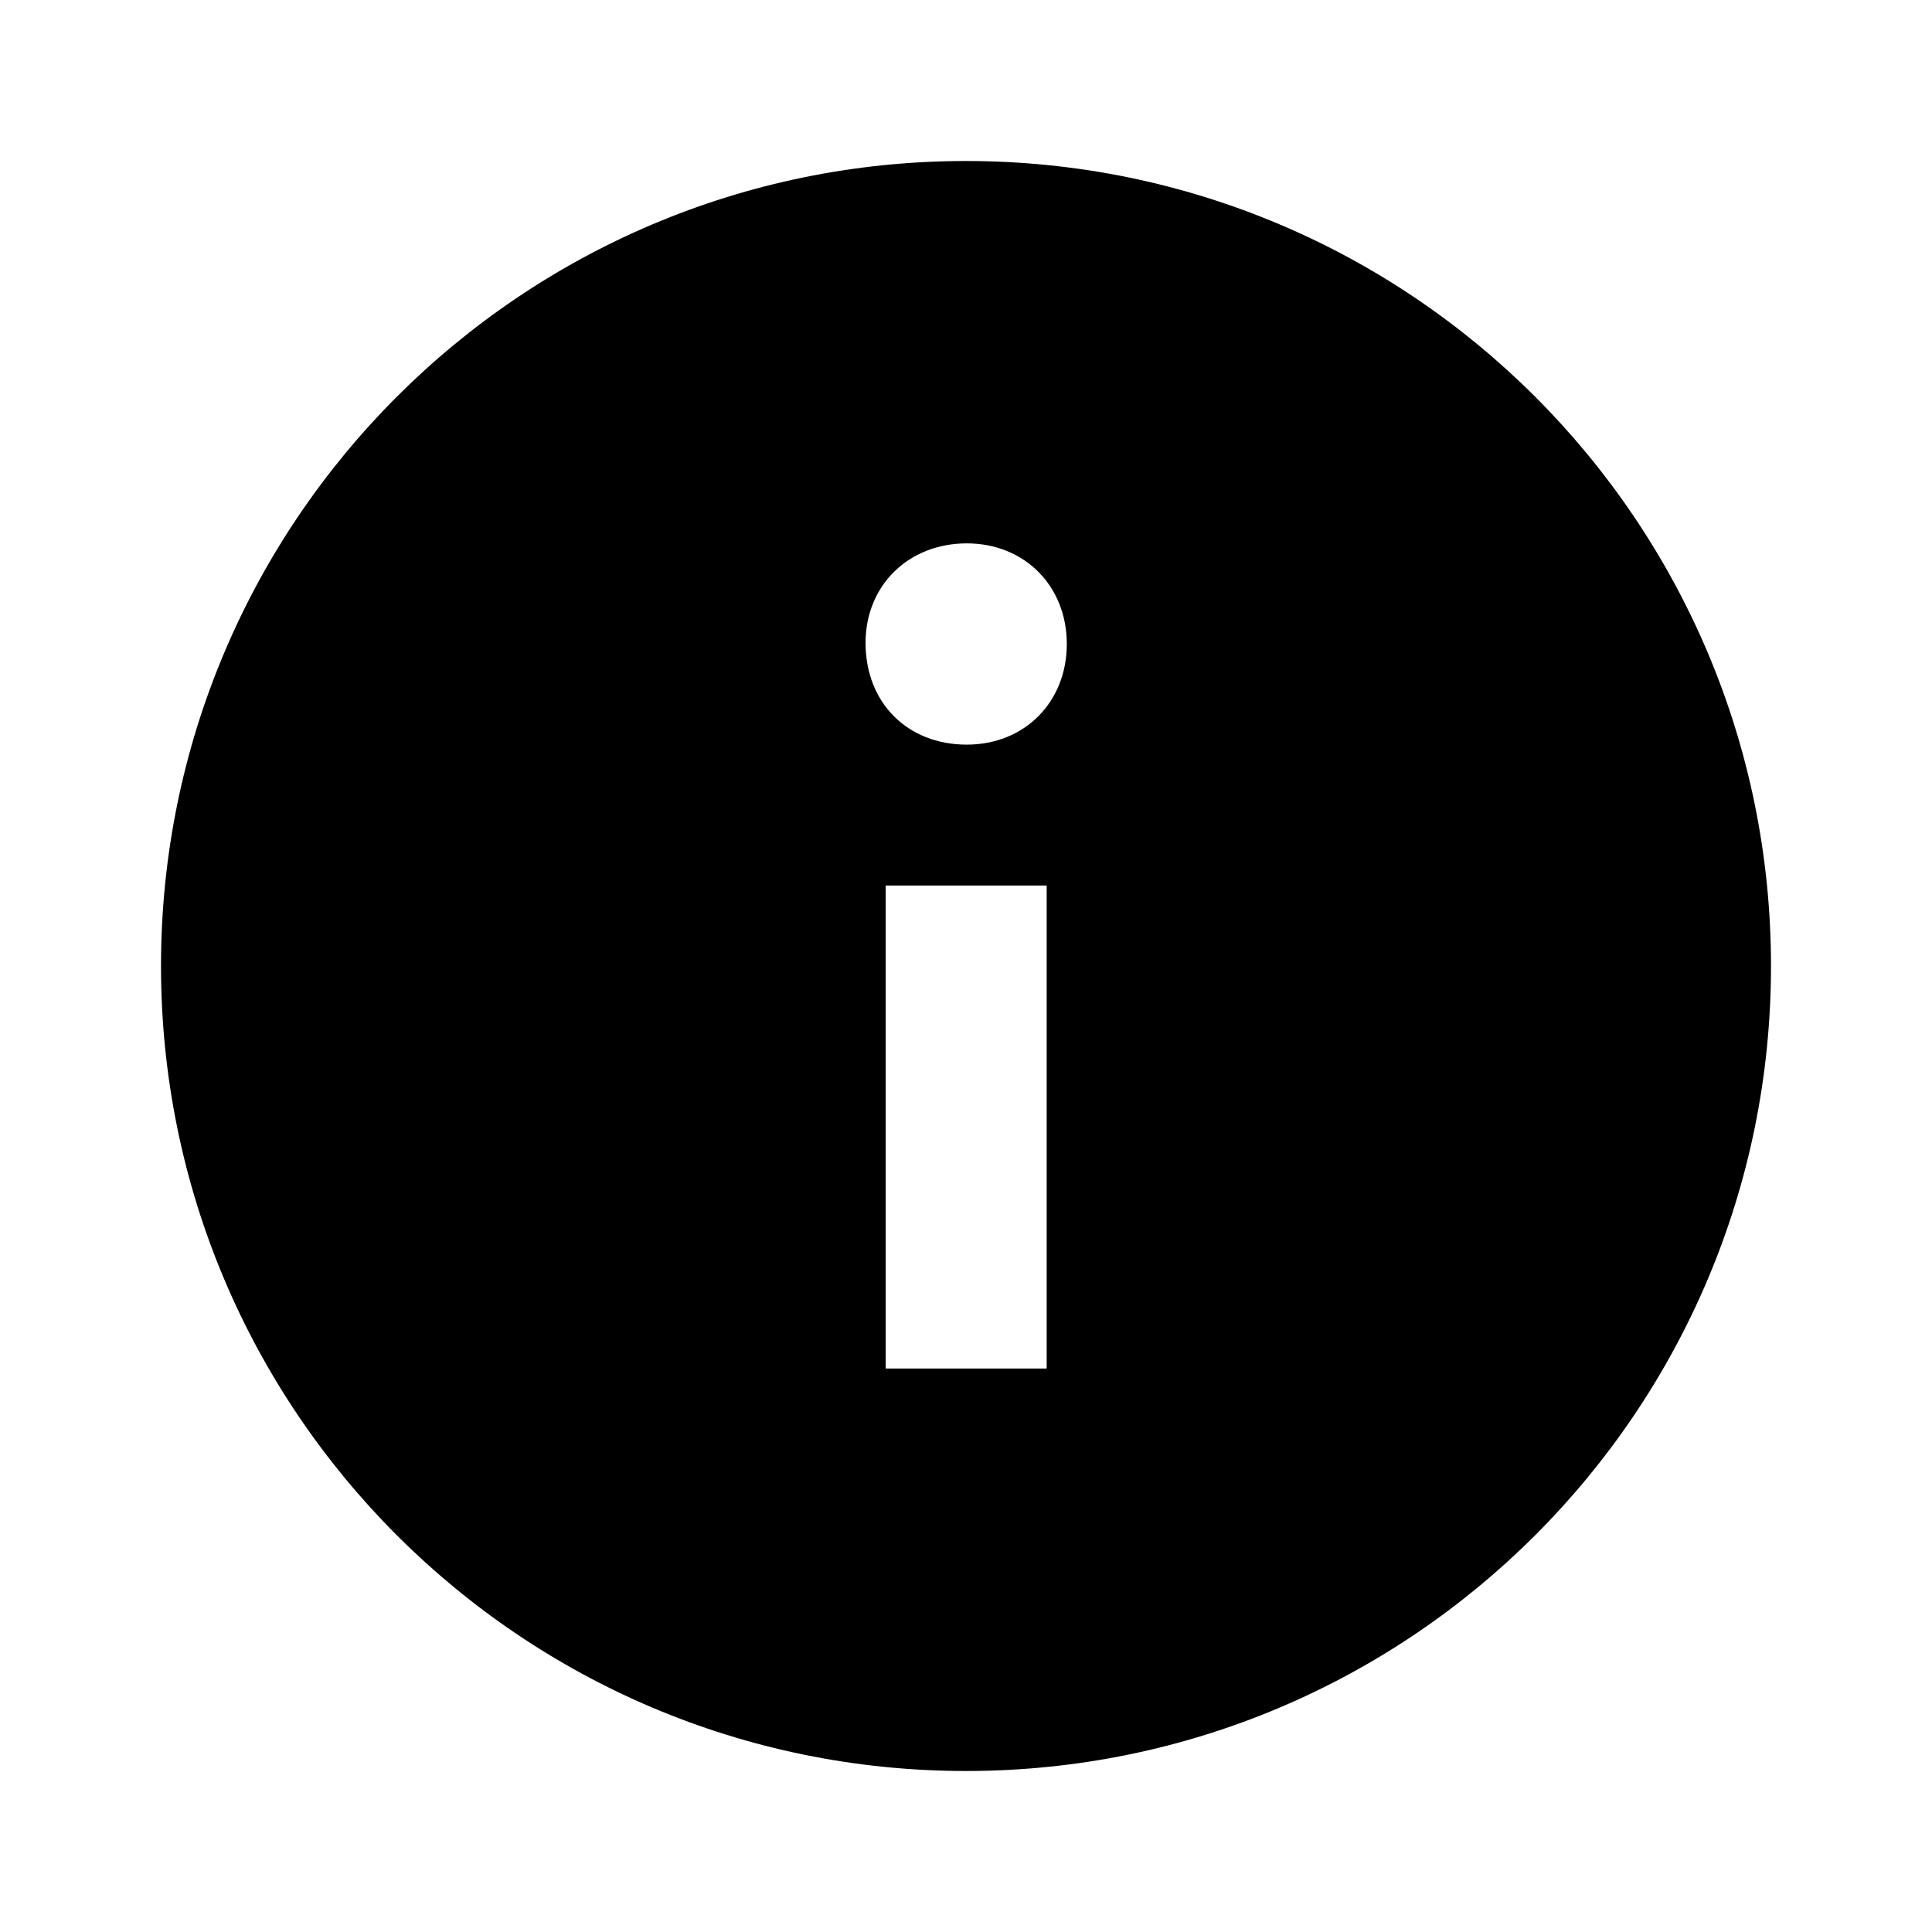 <svg height="512" viewBox="0 0 512 512" width="512" xmlns="http://www.w3.org/2000/svg"><path d="m213.333 0c117.822 0 213.333 95.512 213.333 213.333 0 117.82-95.512 213.333-213.333 213.333-117.82 0-213.333-95.513-213.333-213.333 0-117.822 95.513-213.333 213.333-213.333zm21.38 192h-42.667v128h42.667zm-21.163-90.667c-15.554 0-26.837 11.22-26.837 26.371 0 15.763 10.985 26.963 26.837 26.963 15.235 0 26.497-11.199 26.497-26.667 0-15.446-11.262-26.667-26.497-26.667z" fill-rule="evenodd" transform="translate(42.667 42.667)"/></svg>